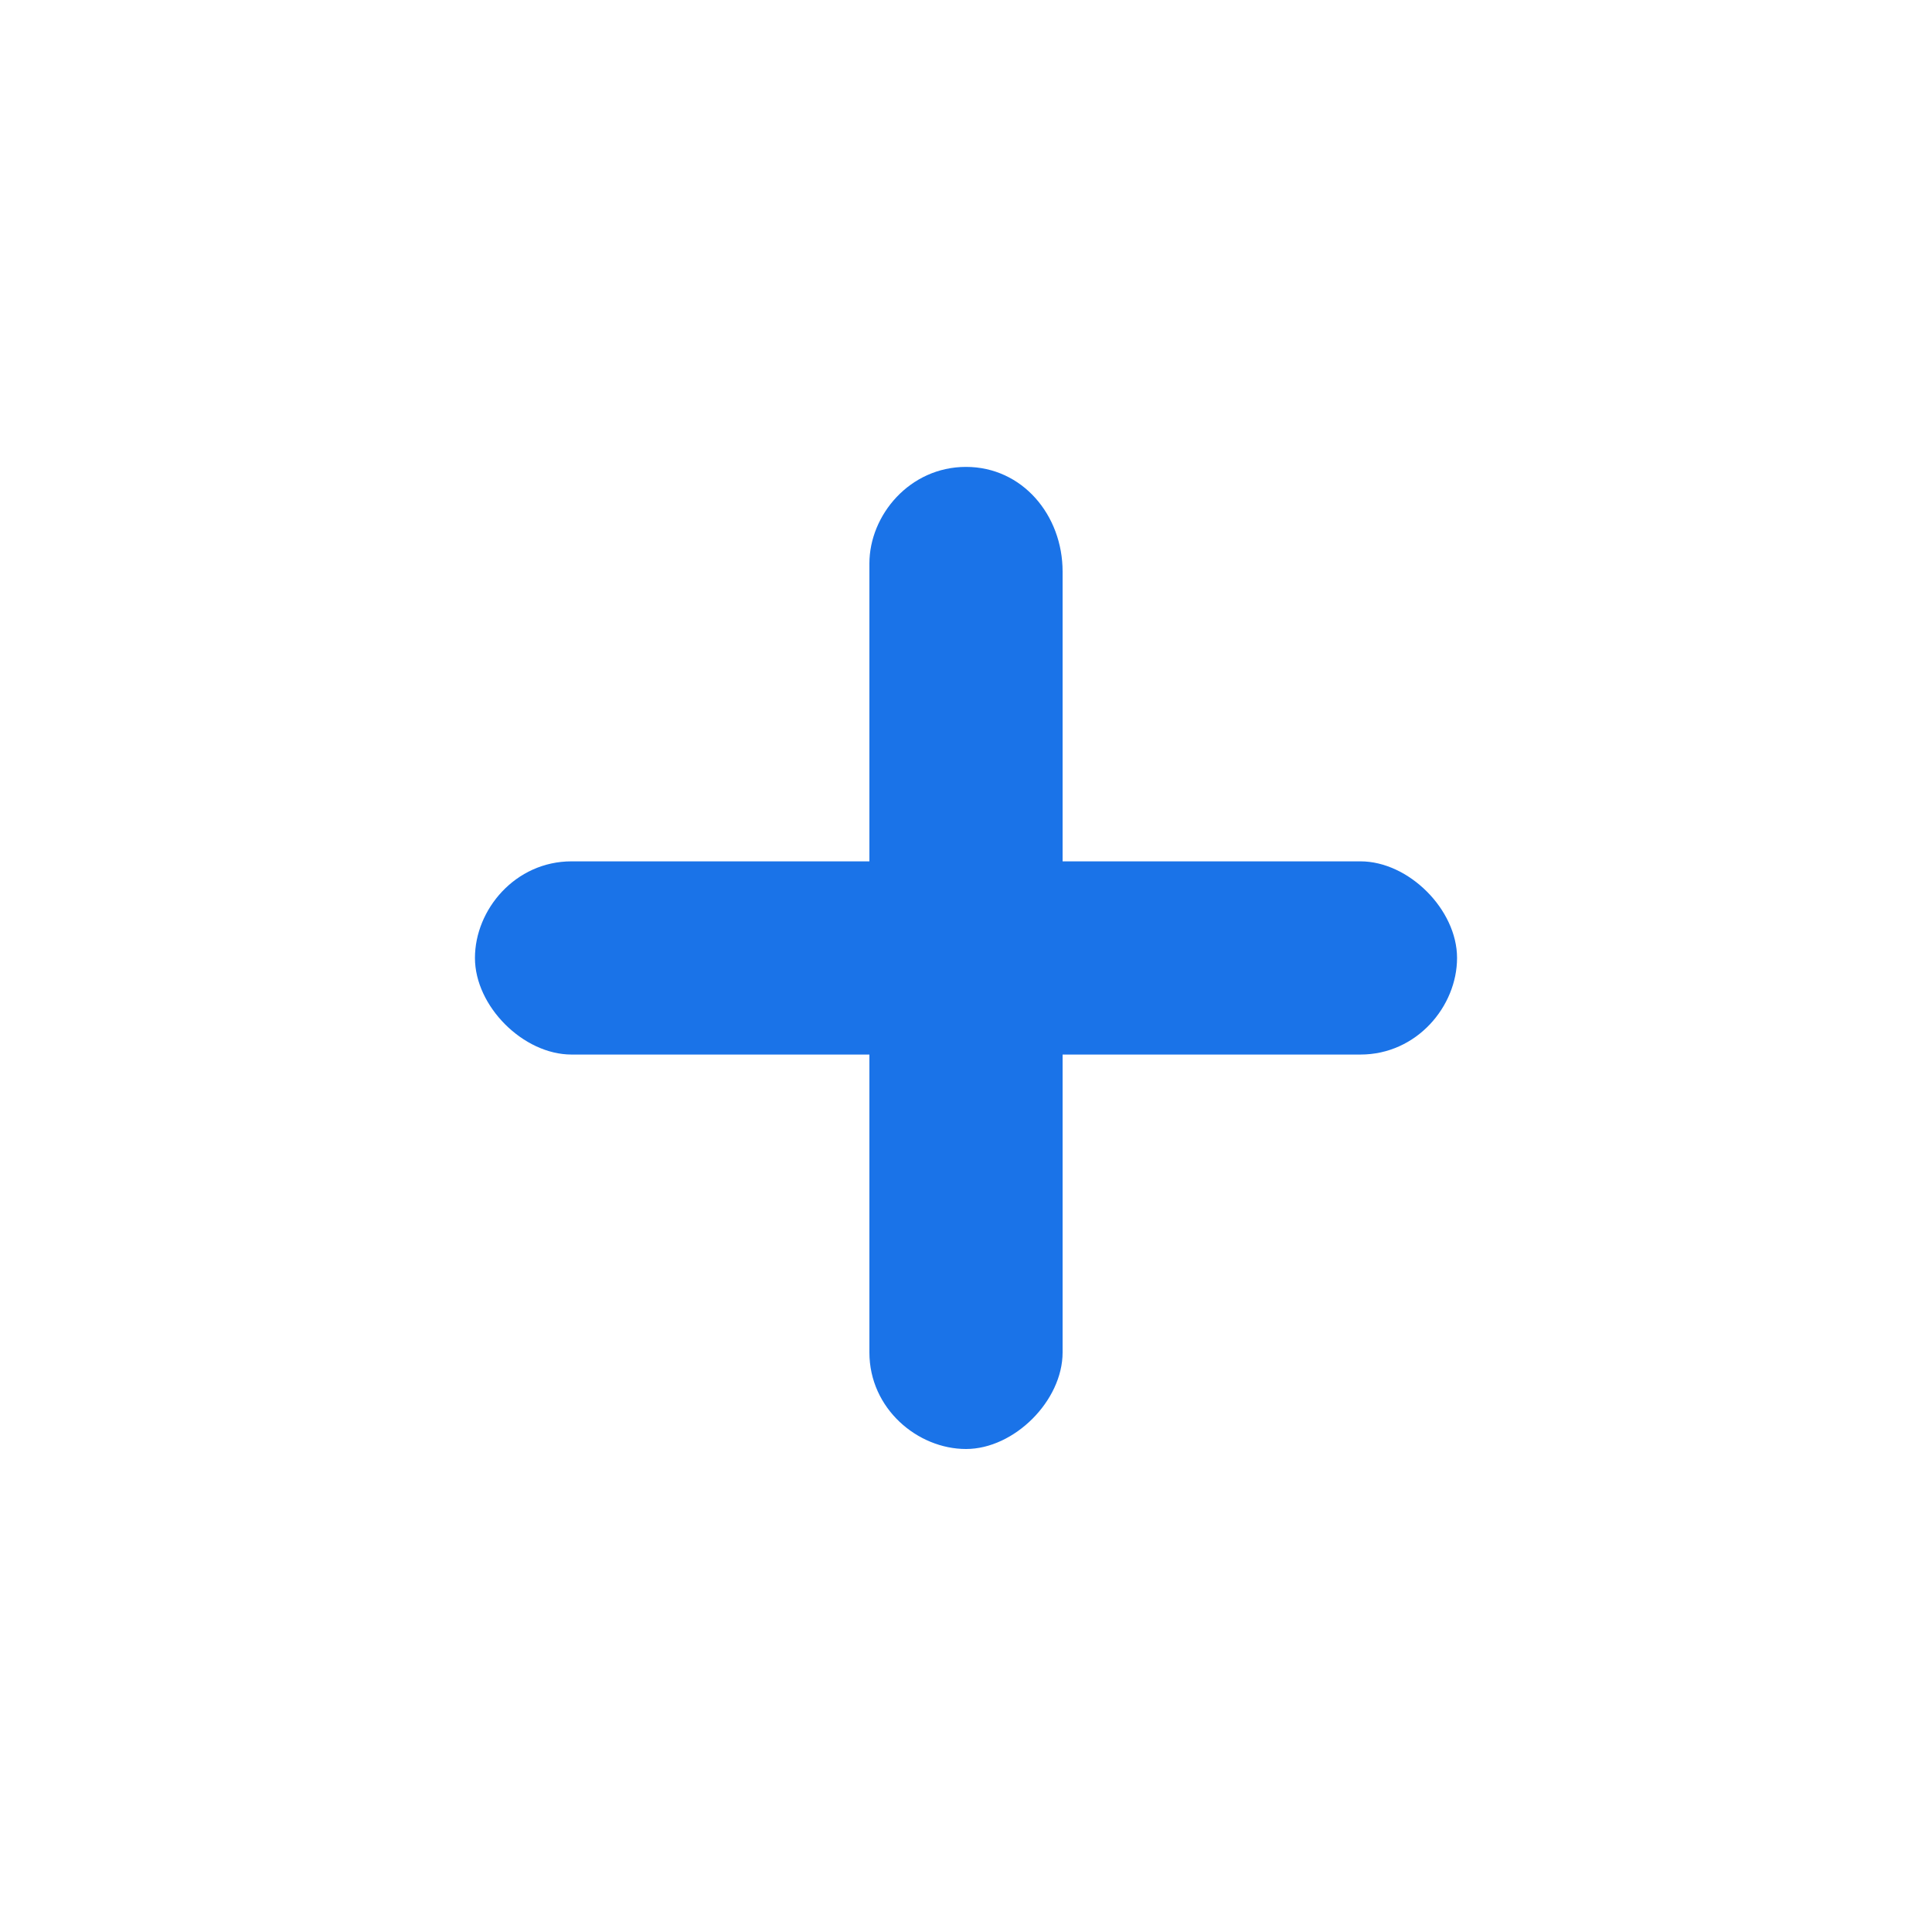 <svg xmlns="http://www.w3.org/2000/svg" xmlns:xlink="http://www.w3.org/1999/xlink" id="Layer_1" width="18" height="18" x="0" y="0" version="1.1" viewBox="0 0 24 24" xml:space="preserve" style="enable-background:new 0 0 24 24"><style type="text/css">.st0{fill:none}</style><path fill="#1a73e8" d="M0,0h24v24H0V0z" class="st0"/><path fill="#1a73e8" d="M12,5.8c-0.7,0-1.2,0.6-1.2,1.2v3.7H7.1c-0.7,0-1.2,0.6-1.2,1.2s0.6,1.2,1.2,1.2h3.7v3.7c0,0.7,0.6,1.2,1.2,1.2	s1.2-0.6,1.2-1.2v-3.7h3.7c0.7,0,1.2-0.6,1.2-1.2s-0.6-1.2-1.2-1.2h-3.7V7.1C13.2,6.4,12.7,5.8,12,5.8z"/></svg>